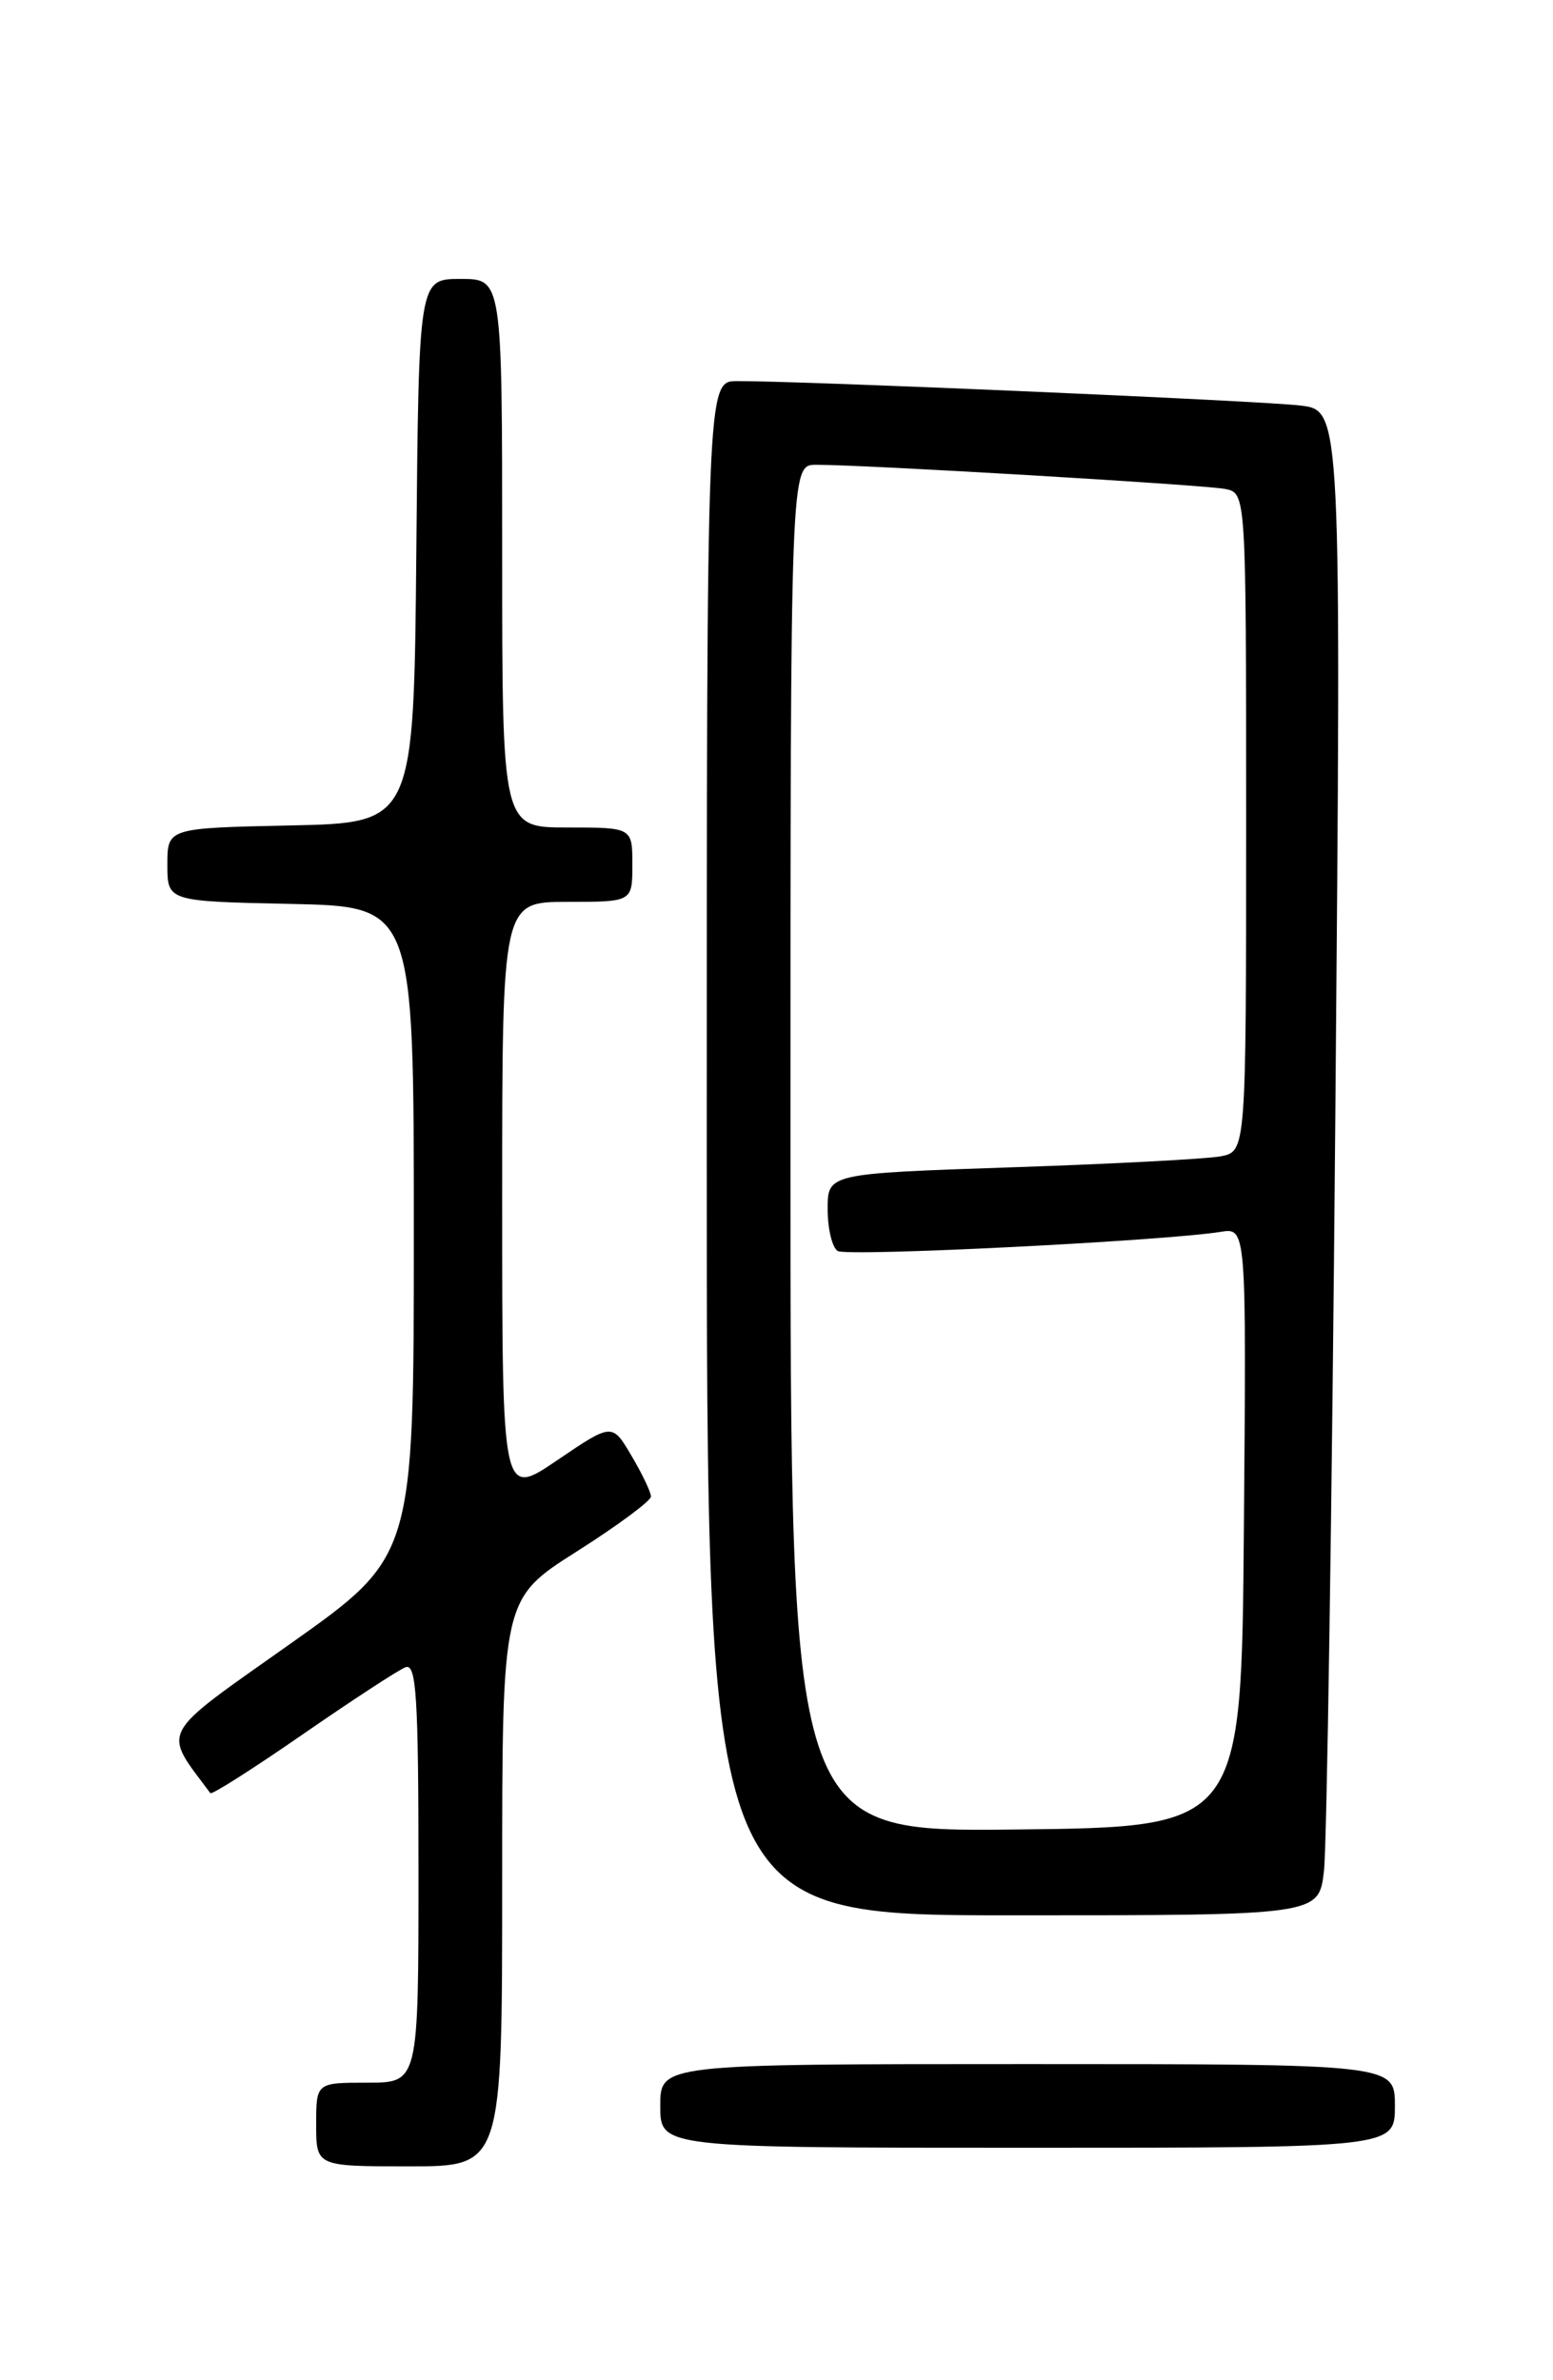 <?xml version="1.0" encoding="UTF-8" standalone="no"?>
<!DOCTYPE svg PUBLIC "-//W3C//DTD SVG 1.1//EN" "http://www.w3.org/Graphics/SVG/1.1/DTD/svg11.dtd" >
<svg xmlns="http://www.w3.org/2000/svg" xmlns:xlink="http://www.w3.org/1999/xlink" version="1.1" viewBox="0 0 167 256">
 <g >
 <path fill="currentColor"
d=" M 54.00 202.48 C 54.00 171.96 54.00 171.96 62.00 166.88 C 66.40 164.09 70.00 161.42 70.00 160.96 C 70.00 160.49 69.06 158.52 67.91 156.58 C 65.83 153.04 65.83 153.04 59.91 157.06 C 54.00 161.07 54.00 161.07 54.00 129.04 C 54.00 97.00 54.00 97.00 61.00 97.00 C 68.00 97.00 68.00 97.00 68.00 93.00 C 68.00 89.00 68.00 89.00 61.00 89.00 C 54.00 89.00 54.00 89.00 54.00 59.50 C 54.00 30.00 54.00 30.00 49.52 30.00 C 45.03 30.00 45.03 30.00 44.77 59.25 C 44.50 88.50 44.50 88.50 31.25 88.78 C 18.00 89.06 18.00 89.06 18.00 93.00 C 18.00 96.94 18.00 96.94 31.25 97.22 C 44.50 97.50 44.50 97.50 44.50 132.44 C 44.50 167.39 44.50 167.39 31.24 176.78 C 16.88 186.94 17.44 185.90 22.62 192.86 C 22.77 193.06 27.24 190.22 32.55 186.54 C 37.86 182.87 42.83 179.62 43.60 179.32 C 44.77 178.87 45.00 182.43 45.00 201.39 C 45.00 224.00 45.00 224.00 39.50 224.00 C 34.00 224.00 34.00 224.00 34.00 228.50 C 34.00 233.00 34.00 233.00 44.00 233.00 C 54.00 233.00 54.00 233.00 54.00 202.48 Z  M 150.00 226.50 C 150.00 222.00 150.00 222.00 110.50 222.00 C 71.00 222.00 71.00 222.00 71.00 226.50 C 71.00 231.00 71.00 231.00 110.50 231.00 C 150.00 231.00 150.00 231.00 150.00 226.50 Z  M 142.37 201.25 C 142.68 198.64 143.23 162.22 143.59 120.33 C 144.24 44.16 144.24 44.16 139.87 43.62 C 135.73 43.11 86.16 40.96 79.25 40.99 C 76.00 41.00 76.00 41.00 76.00 123.50 C 76.00 206.00 76.00 206.00 108.91 206.00 C 141.81 206.00 141.81 206.00 142.37 201.25 Z  M 85.00 123.52 C 85.00 50.00 85.00 50.00 87.75 49.99 C 92.78 49.97 129.46 52.14 131.75 52.59 C 134.00 53.04 134.00 53.04 134.00 88.44 C 134.00 123.84 134.00 123.84 131.25 124.37 C 129.74 124.65 119.61 125.19 108.75 125.55 C 89.00 126.22 89.00 126.22 89.00 130.05 C 89.00 132.16 89.49 134.18 90.08 134.55 C 91.10 135.18 125.19 133.47 131.26 132.49 C 134.03 132.04 134.03 132.04 133.76 164.27 C 133.50 196.50 133.50 196.50 109.25 196.77 C 85.00 197.04 85.00 197.04 85.00 123.52 Z "/>
</g>
</svg>